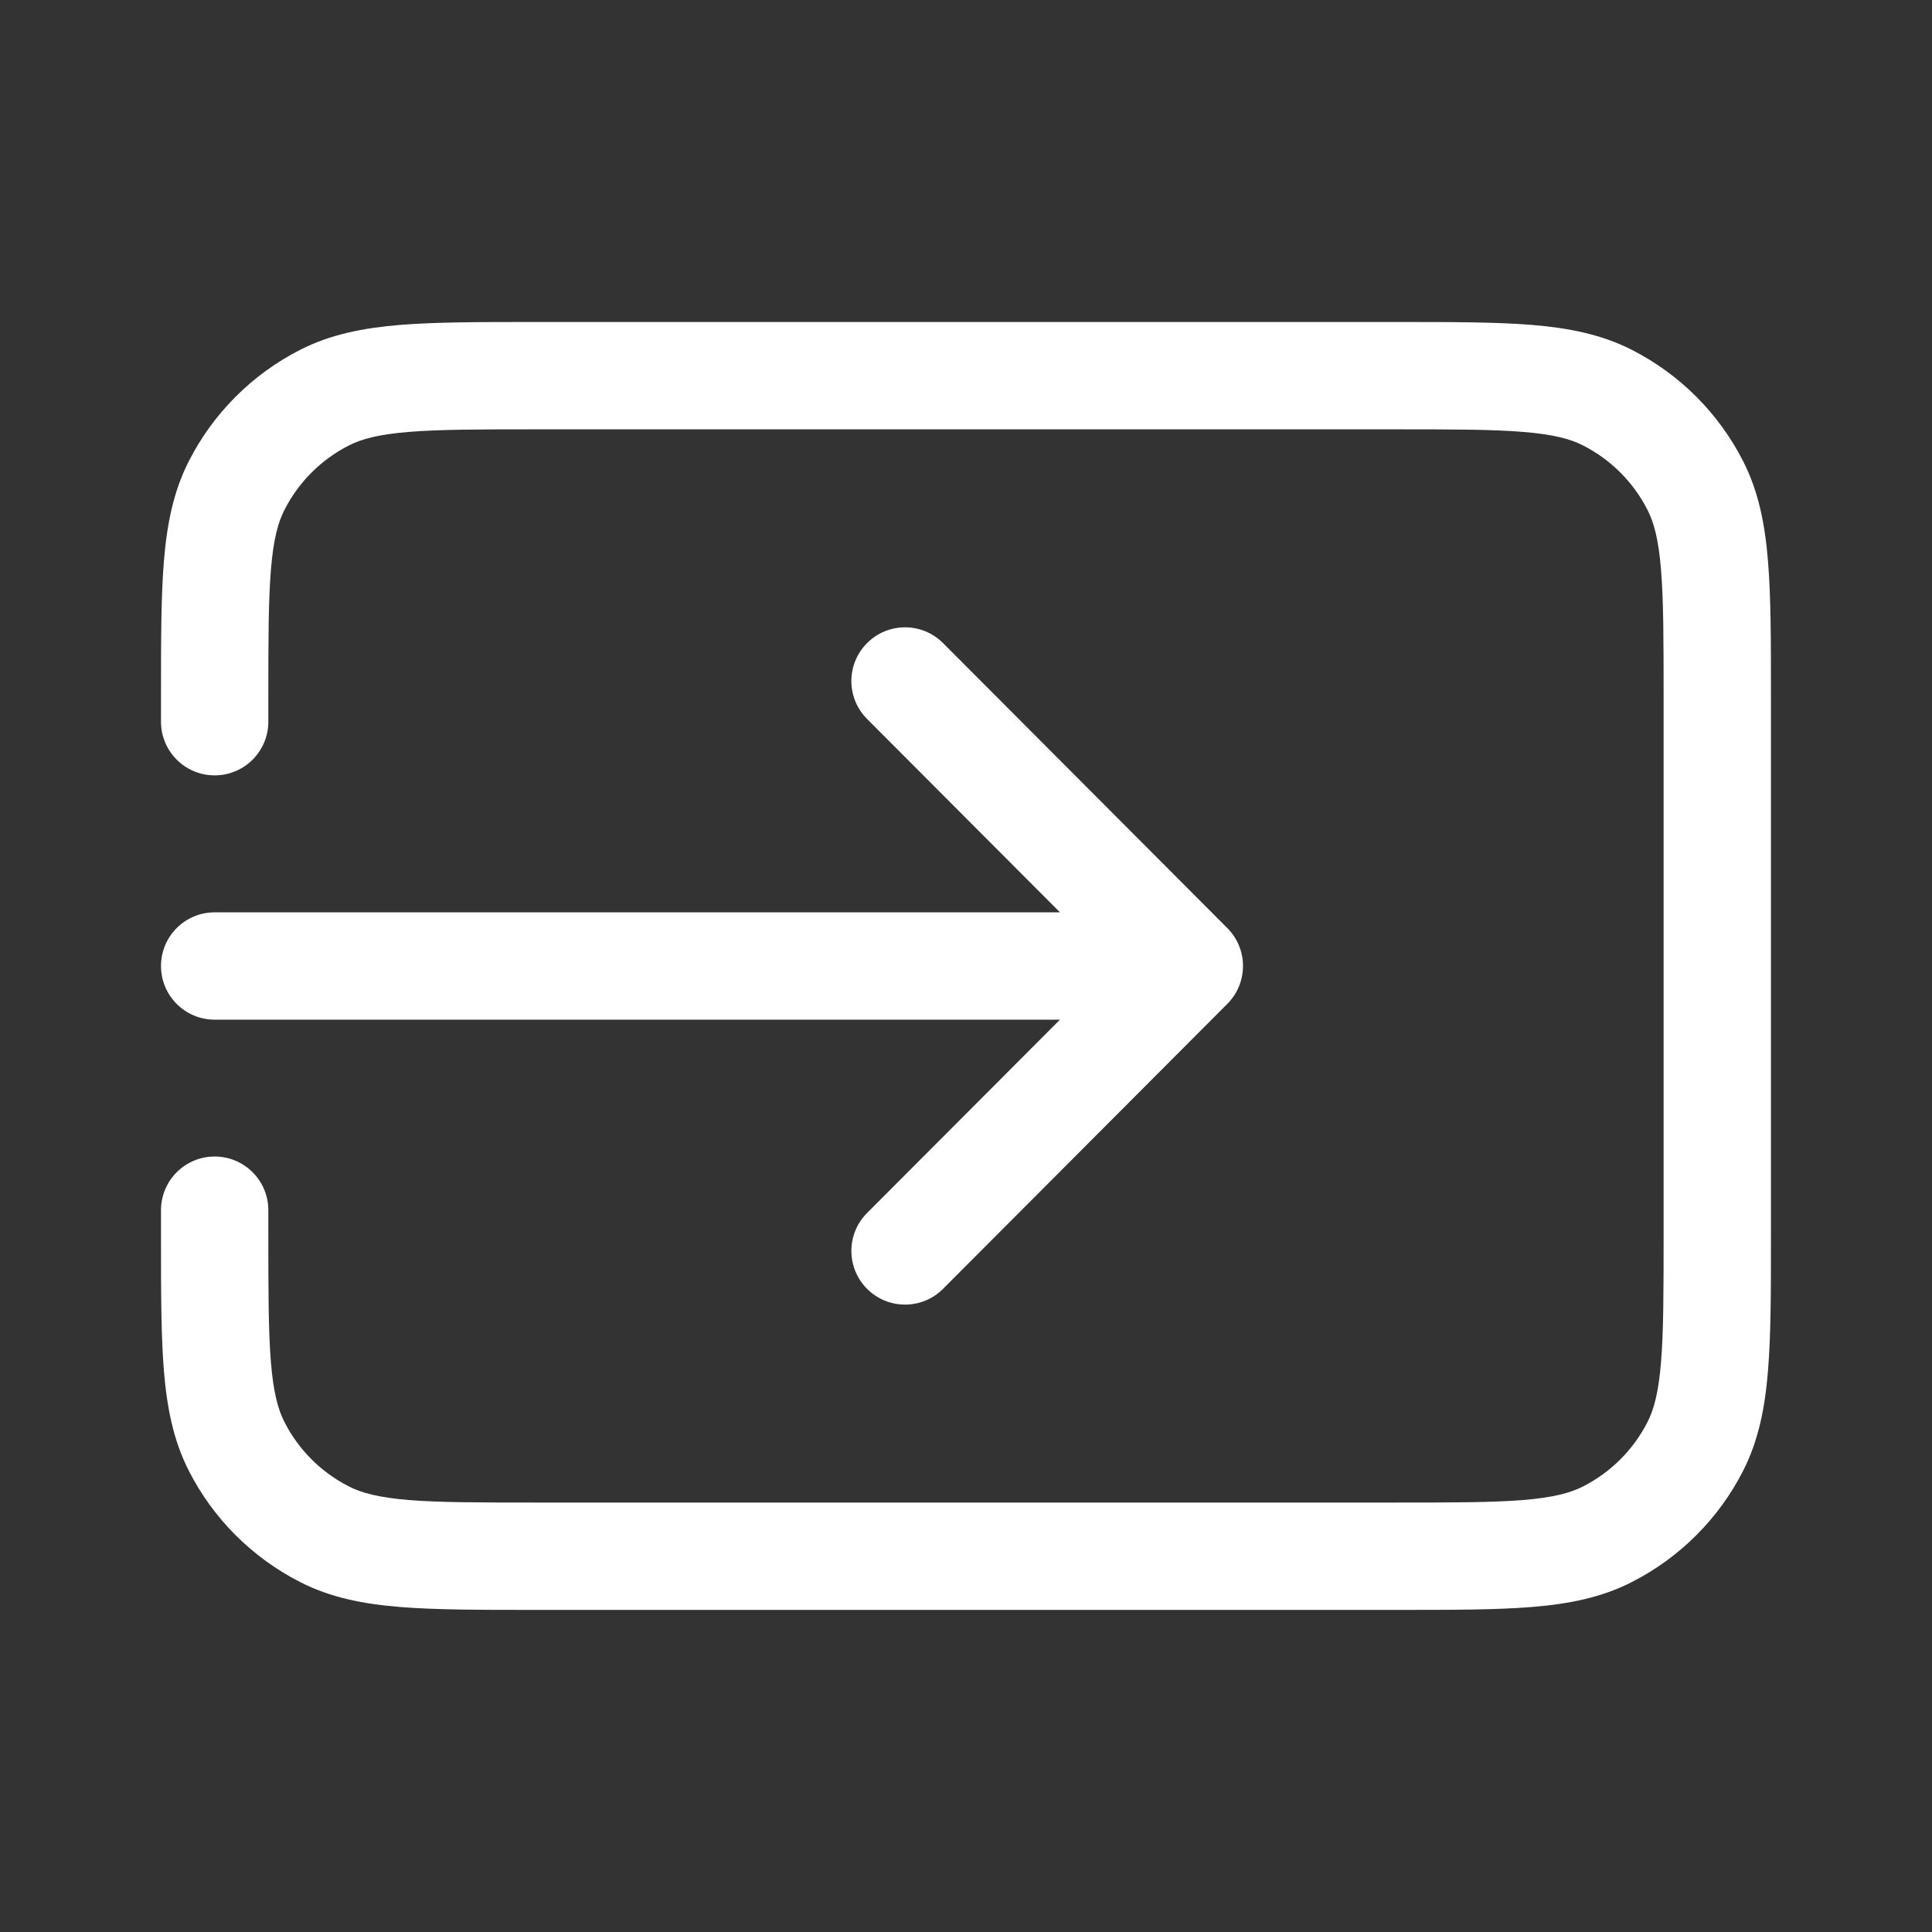 <svg width="36" height="36" viewBox="0 0 36 36" fill="none" xmlns="http://www.w3.org/2000/svg">
<rect x="0" y="0" width="36" height="36" fill="#333333" stroke="none"/>
<path fill-rule="evenodd" clip-rule="evenodd" d="M9.957 6C8.943 6 8.122 6 7.456 6.054C6.768 6.111 6.159 6.23 5.594 6.518C4.7 6.973 3.973 7.7 3.518 8.594C3.23 9.159 3.111 9.768 3.054 10.456C3 11.122 3 11.944 3 12.957V13.448C3 14 3.448 14.448 4 14.448C4.552 14.448 5 14 5 13.448V13C5 11.933 5.001 11.194 5.048 10.618C5.094 10.055 5.179 9.738 5.3 9.502C5.563 8.984 5.984 8.563 6.502 8.3C6.738 8.179 7.055 8.094 7.618 8.048C8.194 8.001 8.933 8 10 8H25.999C27.066 8 27.805 8.001 28.38 8.048C28.944 8.094 29.261 8.179 29.497 8.3C30.015 8.563 30.436 8.984 30.699 9.502C30.82 9.738 30.905 10.055 30.951 10.618C30.998 11.194 30.999 11.933 30.999 13V22.998C30.999 24.065 30.998 24.805 30.951 25.38C30.905 25.943 30.82 26.26 30.699 26.497C30.436 27.014 30.015 27.435 29.497 27.698C29.261 27.819 28.944 27.904 28.38 27.951C27.805 27.997 27.066 27.998 25.999 27.998H10C8.933 27.998 8.194 27.997 7.618 27.951C7.055 27.904 6.738 27.819 6.502 27.698C5.984 27.435 5.563 27.014 5.3 26.497C5.179 26.26 5.094 25.943 5.048 25.38C5.001 24.805 5 24.065 5 22.998V22.55C5 21.998 4.552 21.55 4 21.55C3.448 21.55 3 21.998 3 22.55V23.041C3 24.055 3 24.877 3.054 25.543C3.111 26.23 3.23 26.839 3.518 27.405C3.973 28.299 4.7 29.025 5.594 29.48C6.159 29.769 6.768 29.888 7.456 29.944C8.122 29.998 8.943 29.998 9.957 29.998H26.041C27.055 29.998 27.877 29.998 28.543 29.944C29.23 29.888 29.84 29.769 30.405 29.48C31.299 29.025 32.026 28.299 32.481 27.405C32.769 26.839 32.888 26.23 32.944 25.543C32.999 24.877 32.999 24.055 32.999 23.041V12.957C32.999 11.944 32.999 11.122 32.944 10.456C32.888 9.768 32.769 9.159 32.481 8.594C32.026 7.7 31.299 6.973 30.405 6.518C29.84 6.23 29.23 6.111 28.543 6.054C27.877 6 27.055 6 26.041 6H9.957ZM17.572 11.983C17.182 11.592 16.549 11.591 16.158 11.982C15.767 12.372 15.766 13.005 16.156 13.396L19.751 17H4C3.448 17 3 17.447 3 18C3 18.552 3.448 19 4 19H19.751L16.156 22.603C15.766 22.994 15.767 23.627 16.158 24.017C16.549 24.407 17.182 24.407 17.572 24.016L22.869 18.706C23.259 18.315 23.259 17.684 22.869 17.293L17.572 11.983Z" fill="white"/>
</svg>

